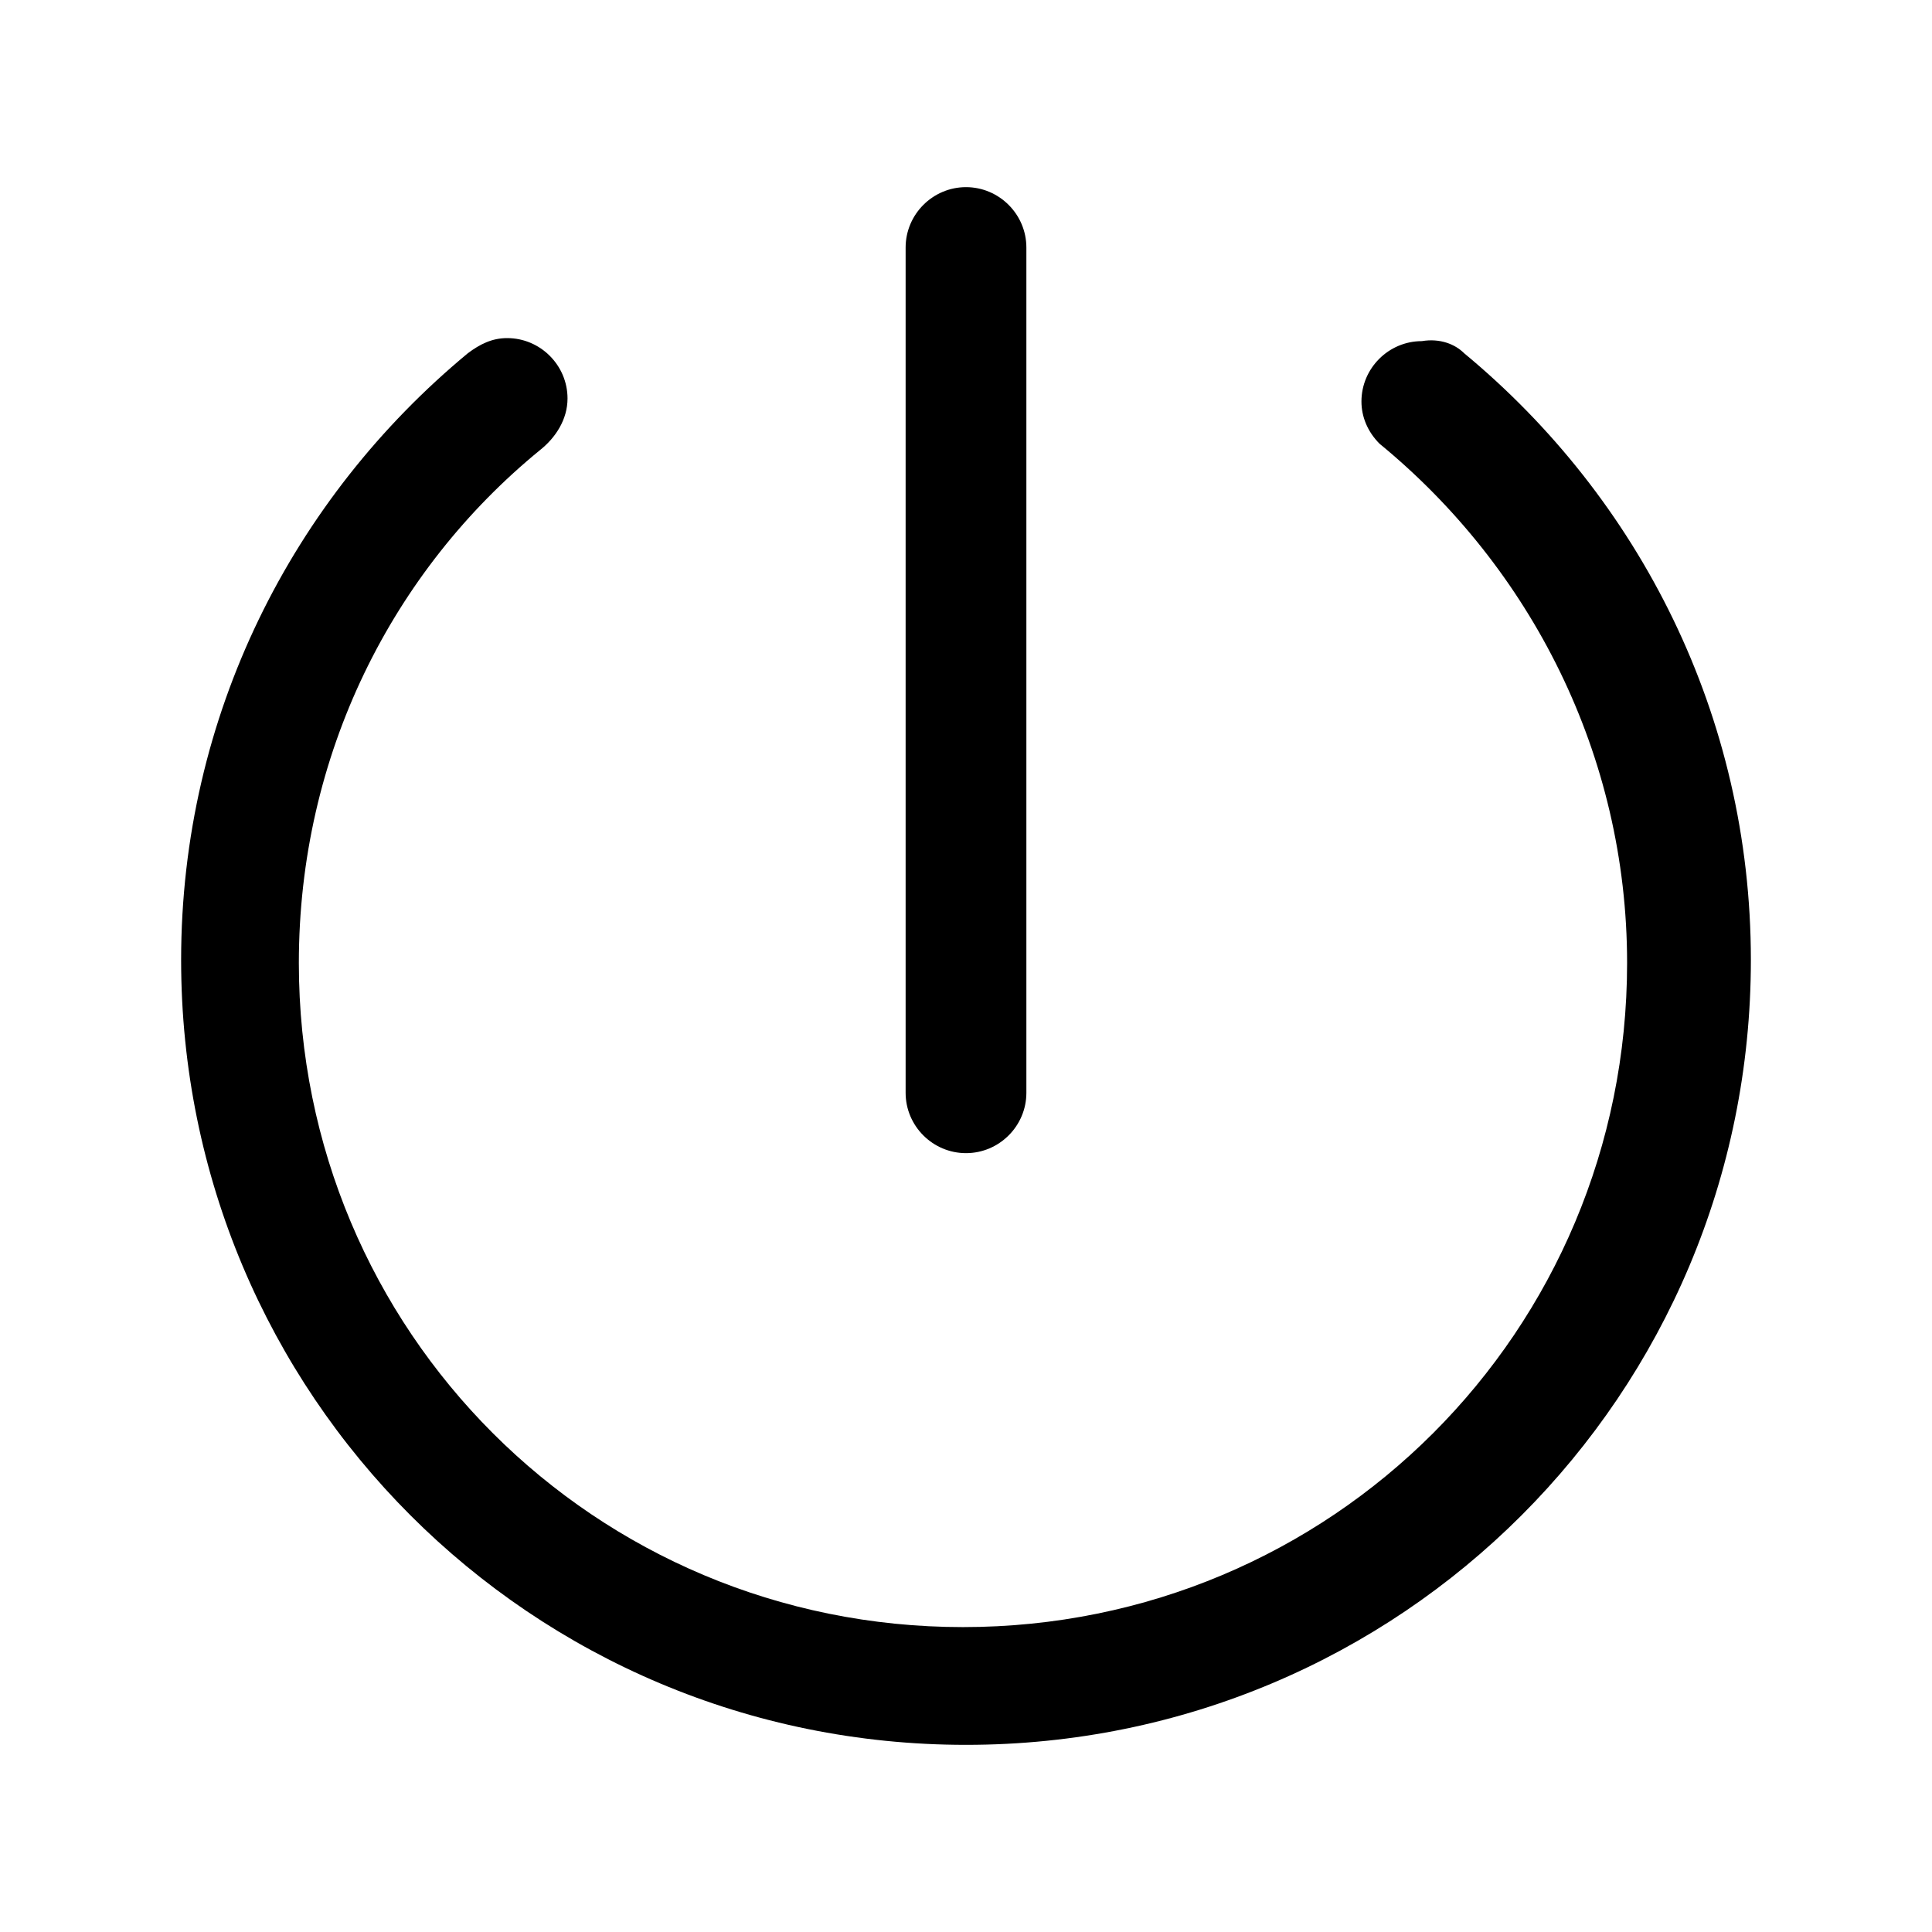 <svg width="60" height="60" viewBox="0 0 60 60" fill="none" xmlns="http://www.w3.org/2000/svg">
<path d="M45.469 10.969C50.906 15.469 54.375 22.219 54.375 29.812C54.375 43.312 43.5 54.188 30 54.188C16.5 54.188 5.625 43.312 5.625 29.812C5.625 22.219 9.094 15.469 14.531 10.969C14.906 10.688 15.281 10.5 15.75 10.5C16.781 10.5 17.625 11.344 17.625 12.375C17.625 13.031 17.25 13.594 16.781 13.969C12.188 17.719 9.281 23.438 9.281 29.906C9.281 41.344 18.469 50.531 29.906 50.531C41.344 50.531 50.531 41.344 50.531 29.906C50.531 23.438 47.531 17.625 42.844 13.781C42.469 13.406 42.281 12.938 42.281 12.469C42.281 11.438 43.125 10.594 44.156 10.594C44.719 10.5 45.188 10.688 45.469 10.969Z" fill="black"/>
<path d="M30 5.812C31.031 5.812 31.875 6.656 31.875 7.688V33.938C31.875 34.969 31.031 35.812 30 35.812C28.969 35.812 28.125 34.969 28.125 33.938V7.688C28.125 6.656 28.969 5.812 30 5.812Z" fill="black"/>
</svg>
